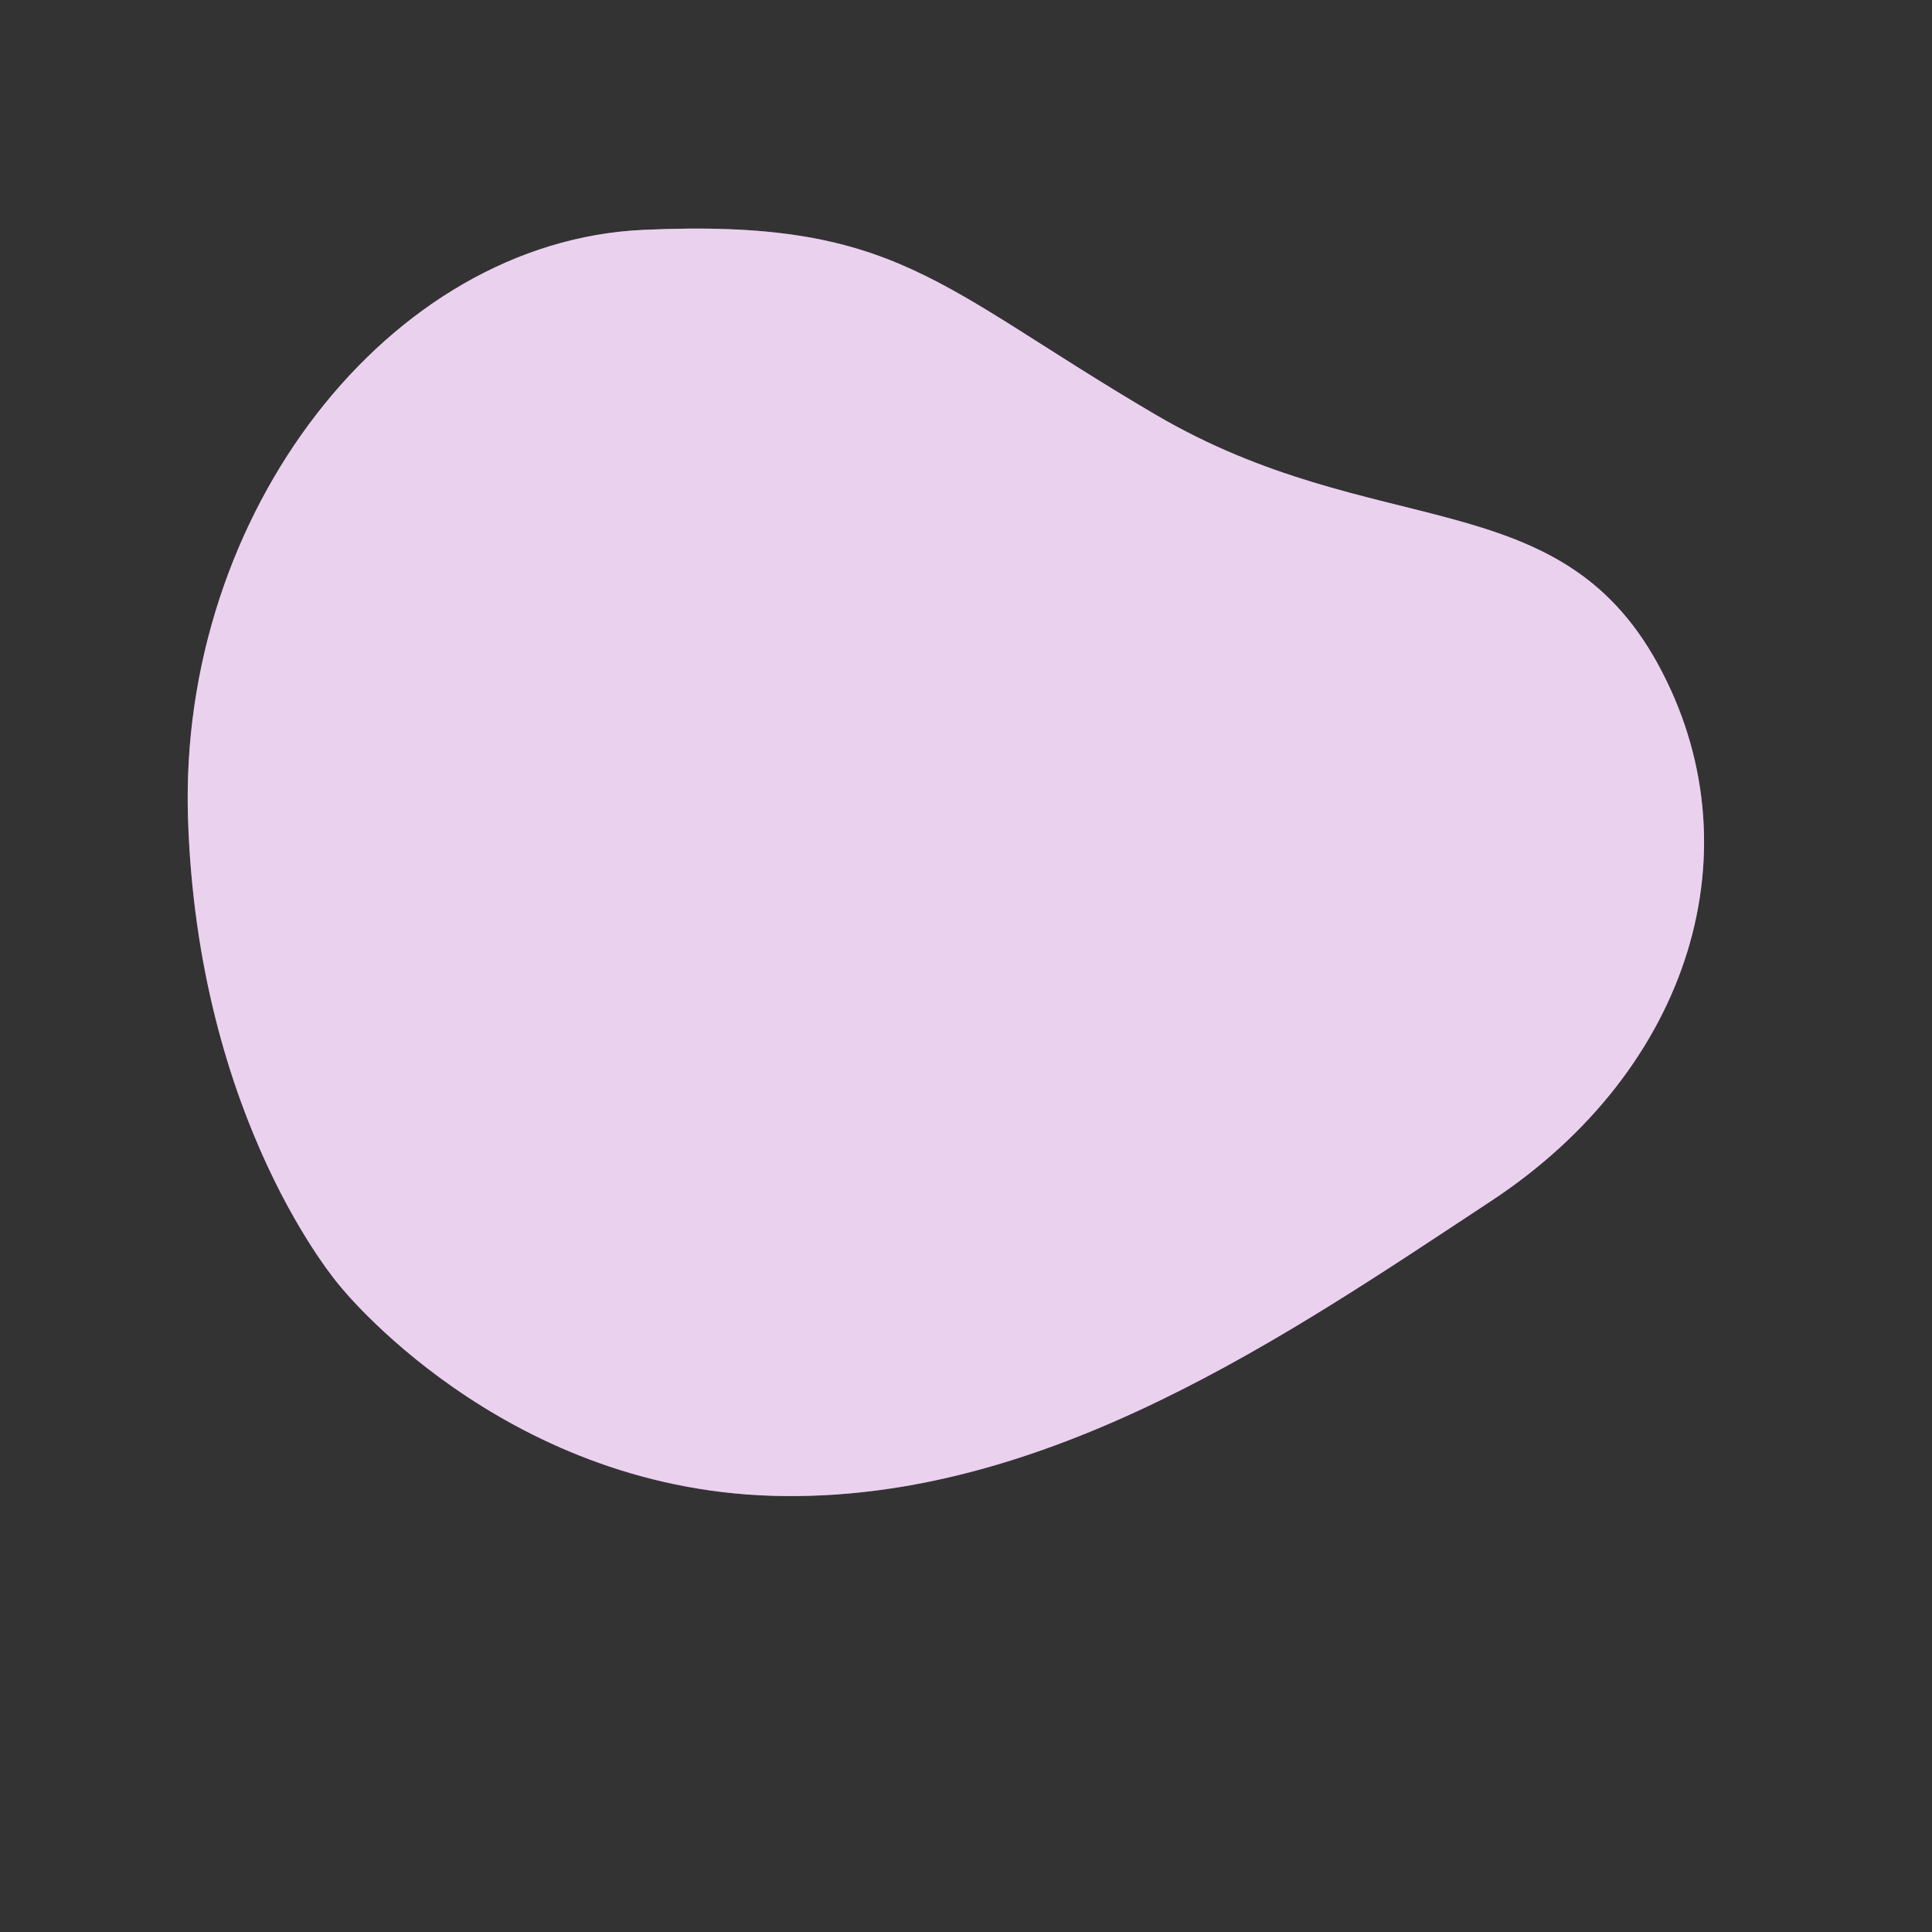 <svg xmlns="http://www.w3.org/2000/svg" xmlns:xlink="http://www.w3.org/1999/xlink" viewBox="0 0 500 500" preserveAspectRatio="none"><rect x="0" y="0" width="500" height="500" fill="#333333" stroke="none"/><defs><clipPath id="freepik--clip-path--inject-97"><path d="M247.28,105.61s-8.51,2.57-11.28,13.86.39,16,.39,16-4.55-4.55-6.93-.39,3.37,7.72,5.94,8.51,2.77,1,3.37,1,.2,4-4.36,12.68-11.88,12.08-23,15.44-14.06,14.66-14.06,23-.4,22.78,7.72,39.61,20.4,31.68,27.73,40.79,10.49,15.25,6.53,27.73-12.67,16.43-9.7,32.08c2.68,14.11,15.87,19.75,28.91,15.66,7.08-2.23,10.37-7.12,16.07-11,5.31-3.66,13.65-4.68,20-4.82,0,0-3.56-4.16-13.27-1.39s-19.4,10.5-26.93,10.3-7.13-15.64,3.17-26.93,36.83-20.79,45.94-42.18-2.37-62-8.71-77.43S284.51,170,284.51,170s-11.48-.79-13.86-6.14-.4-9.11-.4-9.11,12.28-6.93,11.69-13.47-6.73-19.8-12.68-29.3S251.44,102.64,247.28,105.61Z" style="fill:#fff;stroke:#263238;stroke-linecap:round;stroke-linejoin:round"></path></clipPath><clipPath id="freepik--clip-path-2--inject-97"><path d="M320.6,202.46s-12.18-3.18-29.94,3.47c-7.75,2.9-21.43,7.88-27,10.08s-9.61,3.94-8.66,6.15,33.56,4.41,47.27,7.56,28.2.47,32.62-4.25,2.2-13.4.78-16.55a15.63,15.63,0,0,0-2.05-3.78" style="fill:#fff;stroke:#263238;stroke-linecap:round;stroke-linejoin:round;stroke-width:0.75px"></path></clipPath><clipPath id="freepik--clip-path-3--inject-97"><path d="M207.43,173.52s-10.37.9-17.14,8.46-4.1,15.76-4.41,16.86-4.73,6.46-2.84,17.8,9.45,24.43,13.71,24.58,14.81-7.4,19.69-12.29,8.36-14,6-24.73-4.09-12.45-5.51-16.55S207.43,173.52,207.43,173.52Z" style="fill:#fff;stroke:#263238;stroke-linecap:round;stroke-linejoin:round;stroke-width:0.75px"></path></clipPath><clipPath id="freepik--clip-path-4--inject-97"><path d="M202,213.49a157.54,157.54,0,0,1,17.8-6.46c7.25-1.89,30.57-2.2,39.55-2.2s14.34-.32,17.81-.32a80.52,80.52,0,0,1,9.77,1,17,17,0,0,0,2.05.15l.94.16s-28.2,15.44-38.13,21.75-31.51,11.81-42.39,13.86-17.51,2.67-20.5-4.58a53.34,53.34,0,0,1-3.6-14" style="fill:#fff;stroke:#263238;stroke-linecap:round;stroke-linejoin:round;stroke-width:0.75px"></path></clipPath></defs><g id="freepik--background-simple--inject-97"><path d="M87.82,332.62s41.35,52.36,112,54.49,133.85-41.91,186-76.24S455,219.11,429,171.74s-73.27-31.16-130-64.46S232.22,56.49,166.46,59.49s-120.21,73.25-117.81,152S87.82,332.62,87.82,332.62Z" style="fill:#BA68C8"></path><path d="M87.82,332.62s41.35,52.36,112,54.49,133.85-41.91,186-76.24S455,219.11,429,171.74s-73.27-31.16-130-64.46S232.22,56.49,166.46,59.49s-120.21,73.25-117.81,152S87.82,332.62,87.82,332.62Z" style="fill:#fff;opacity:0.7"></path></g></svg>